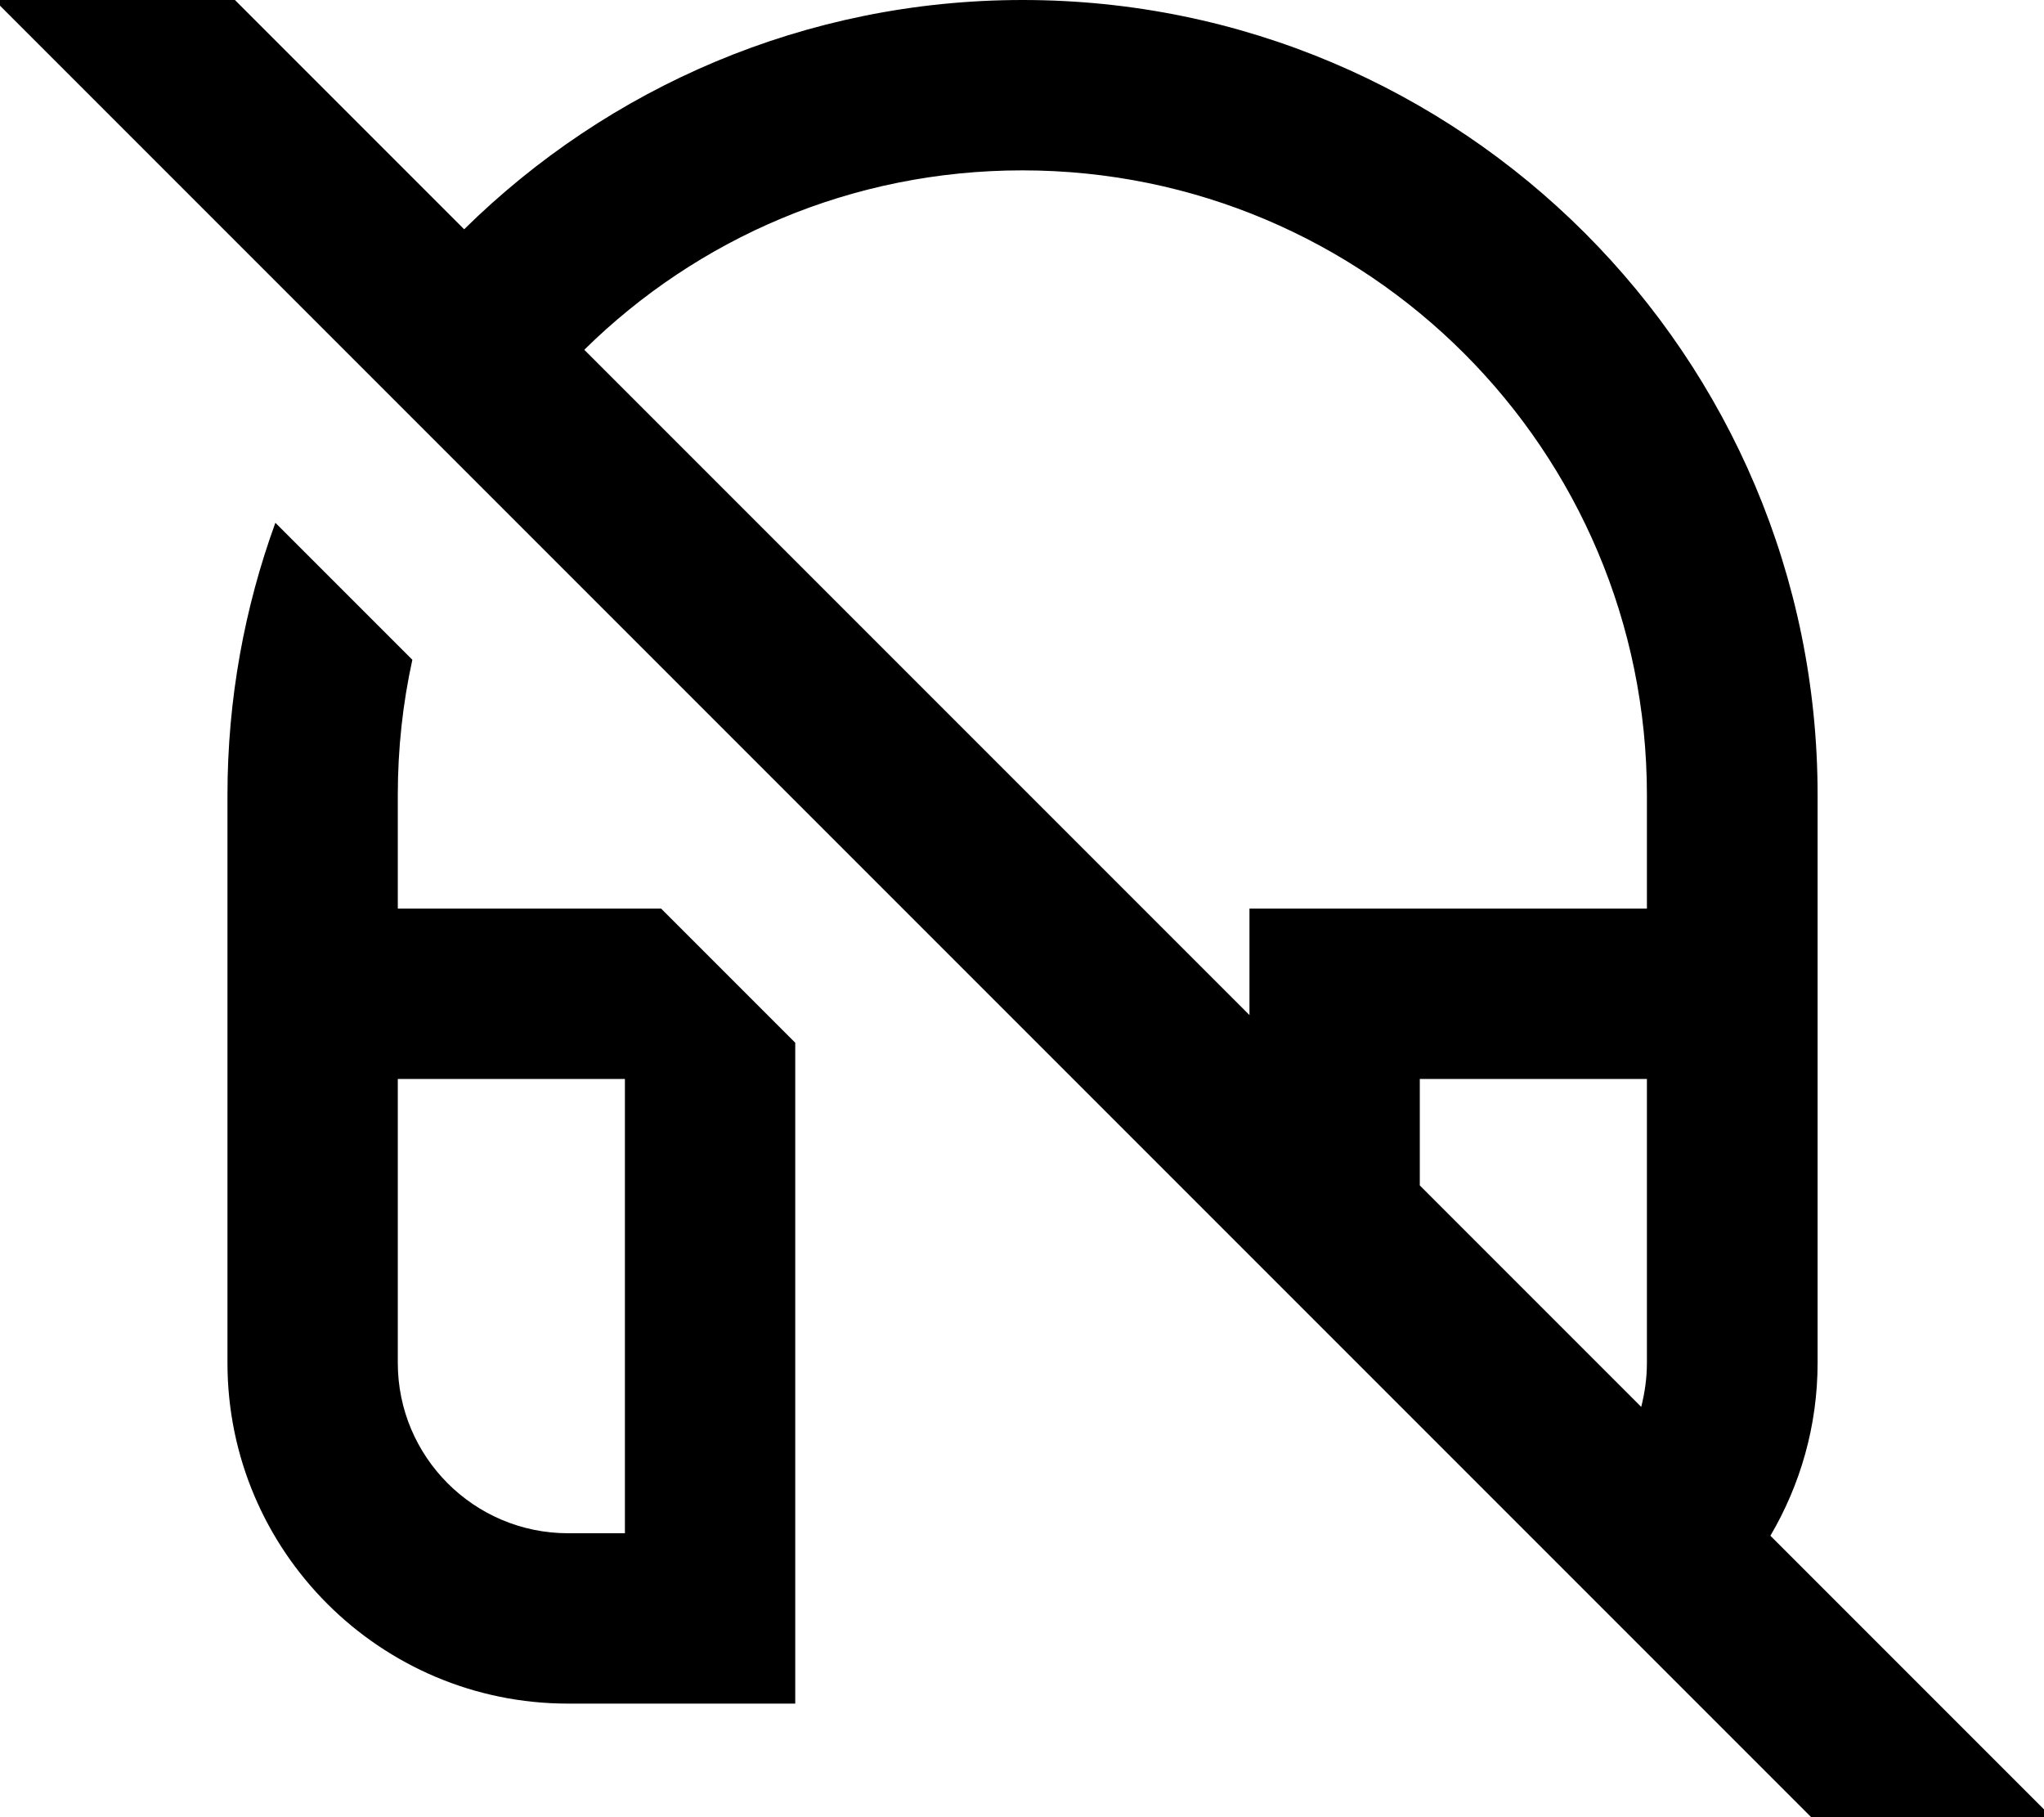<svg xmlns="http://www.w3.org/2000/svg" viewBox="0 0 576 512"><!--! Font Awesome Pro 7.1.0 by @fontawesome - https://fontawesome.com License - https://fontawesome.com/license (Commercial License) Copyright 2025 Fonticons, Inc. --><path fill="currentColor" d="M49.3-16.9l-17-17-33.9 33.9 17 17 512 512 17 17 33.9-33.9c-3.7-3.7-30.2-30.2-79.4-79.4 8.4-14.3 13.3-30.9 13.3-48.7l0-160c0-123.7-100.3-224-224-224-61.3 0-116.9 24.7-157.4 64.6L49.3-16.9zM164.7 98.5c31.8-31.3 75.3-50.5 123.4-50.5 97.2 0 176 78.8 176 176l0 32-112 0 0 30-187.4-187.4zM400.1 334l0-30 64 0 0 80c0 4.3-.6 8.4-1.6 12.4L400.1 334zM186.3 256l-74.2 0 0-32c0-13.1 1.4-25.8 4.1-38.1L77.6 147.3c-8.7 23.9-13.5 49.8-13.5 76.7l0 160c0 53 43 96 96 96l64 0 0-186.2-37.8-37.8zM112.1 368l0-64 64 0 0 128-16 0c-26.5 0-48-21.5-48-48l0-16z"/></svg>